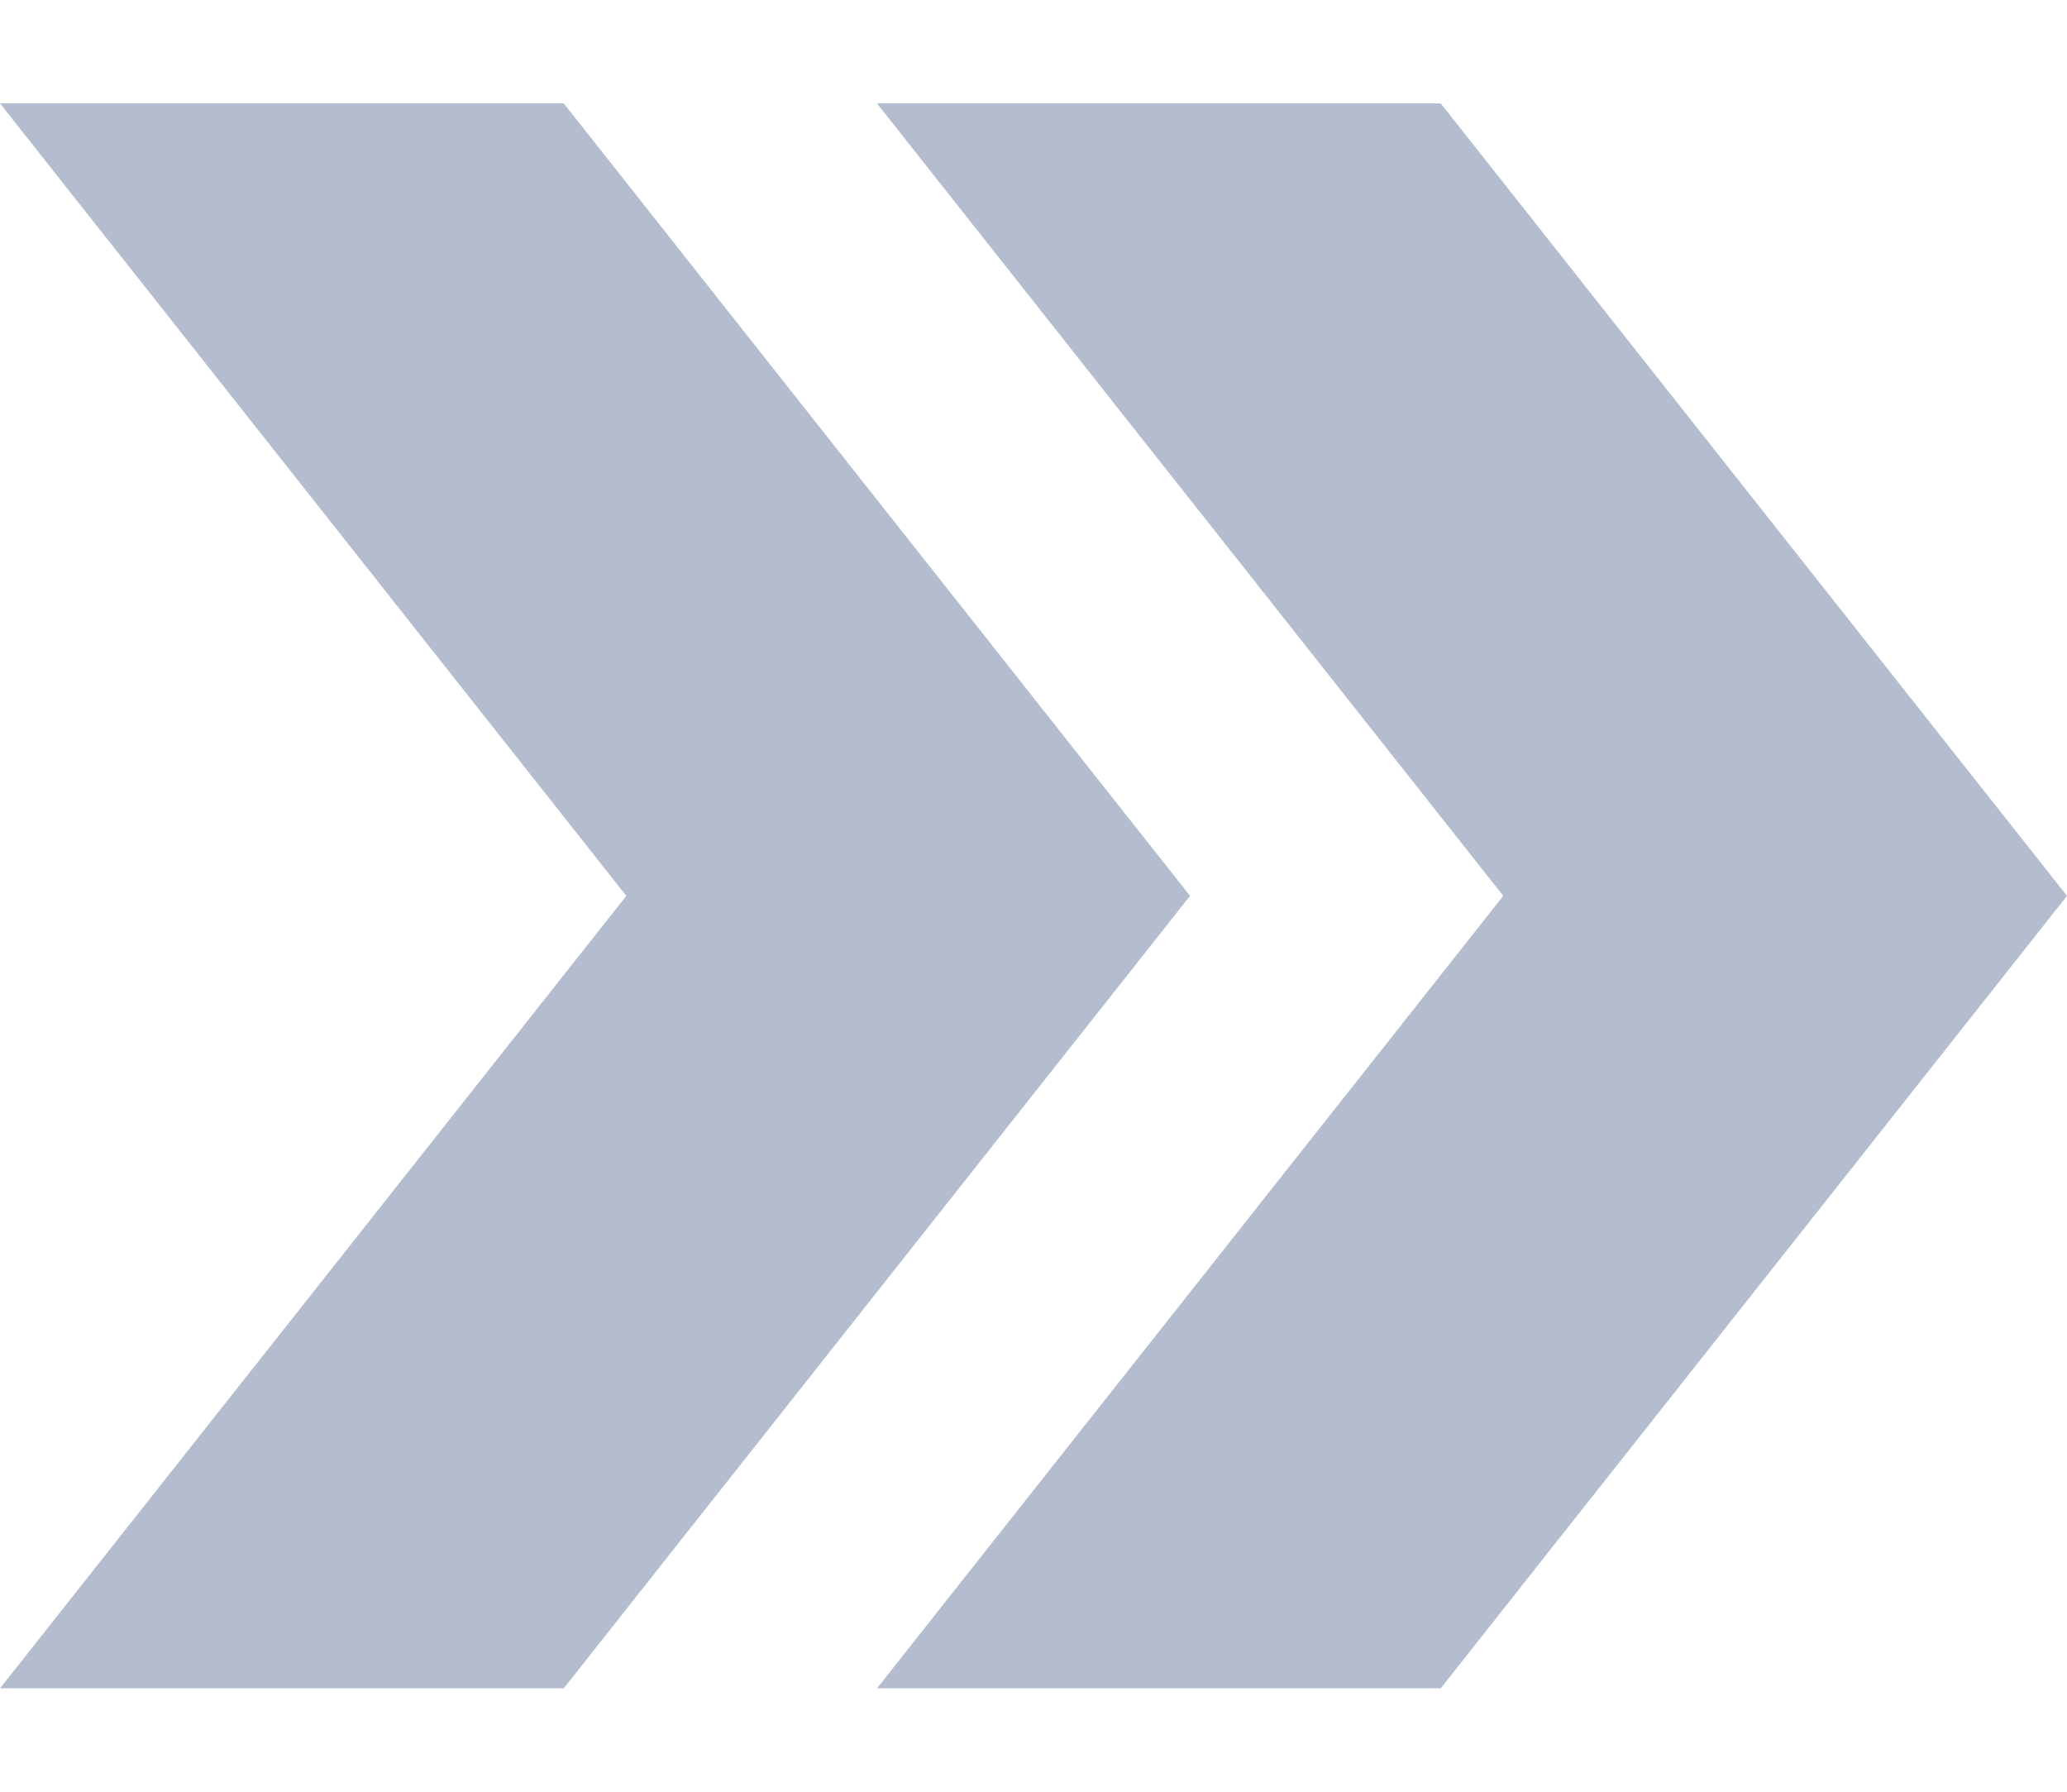 <svg width="15" height="13" viewBox="0 0 15 13" fill="none"
    xmlns="http://www.w3.org/2000/svg">
    <path d="M10.455 0.75L6.364 0.75L10.909 6.5L6.364 12.25L10.455 12.25L15 6.5L10.455 0.75Z" fill="#B4BDD0"/>
    <path d="M4.091 0.75L0 0.75L4.545 6.5L-2.01075e-06 12.25L4.091 12.25L8.636 6.5L4.091 0.75Z" fill="#B4BDD0"/>
</svg>
